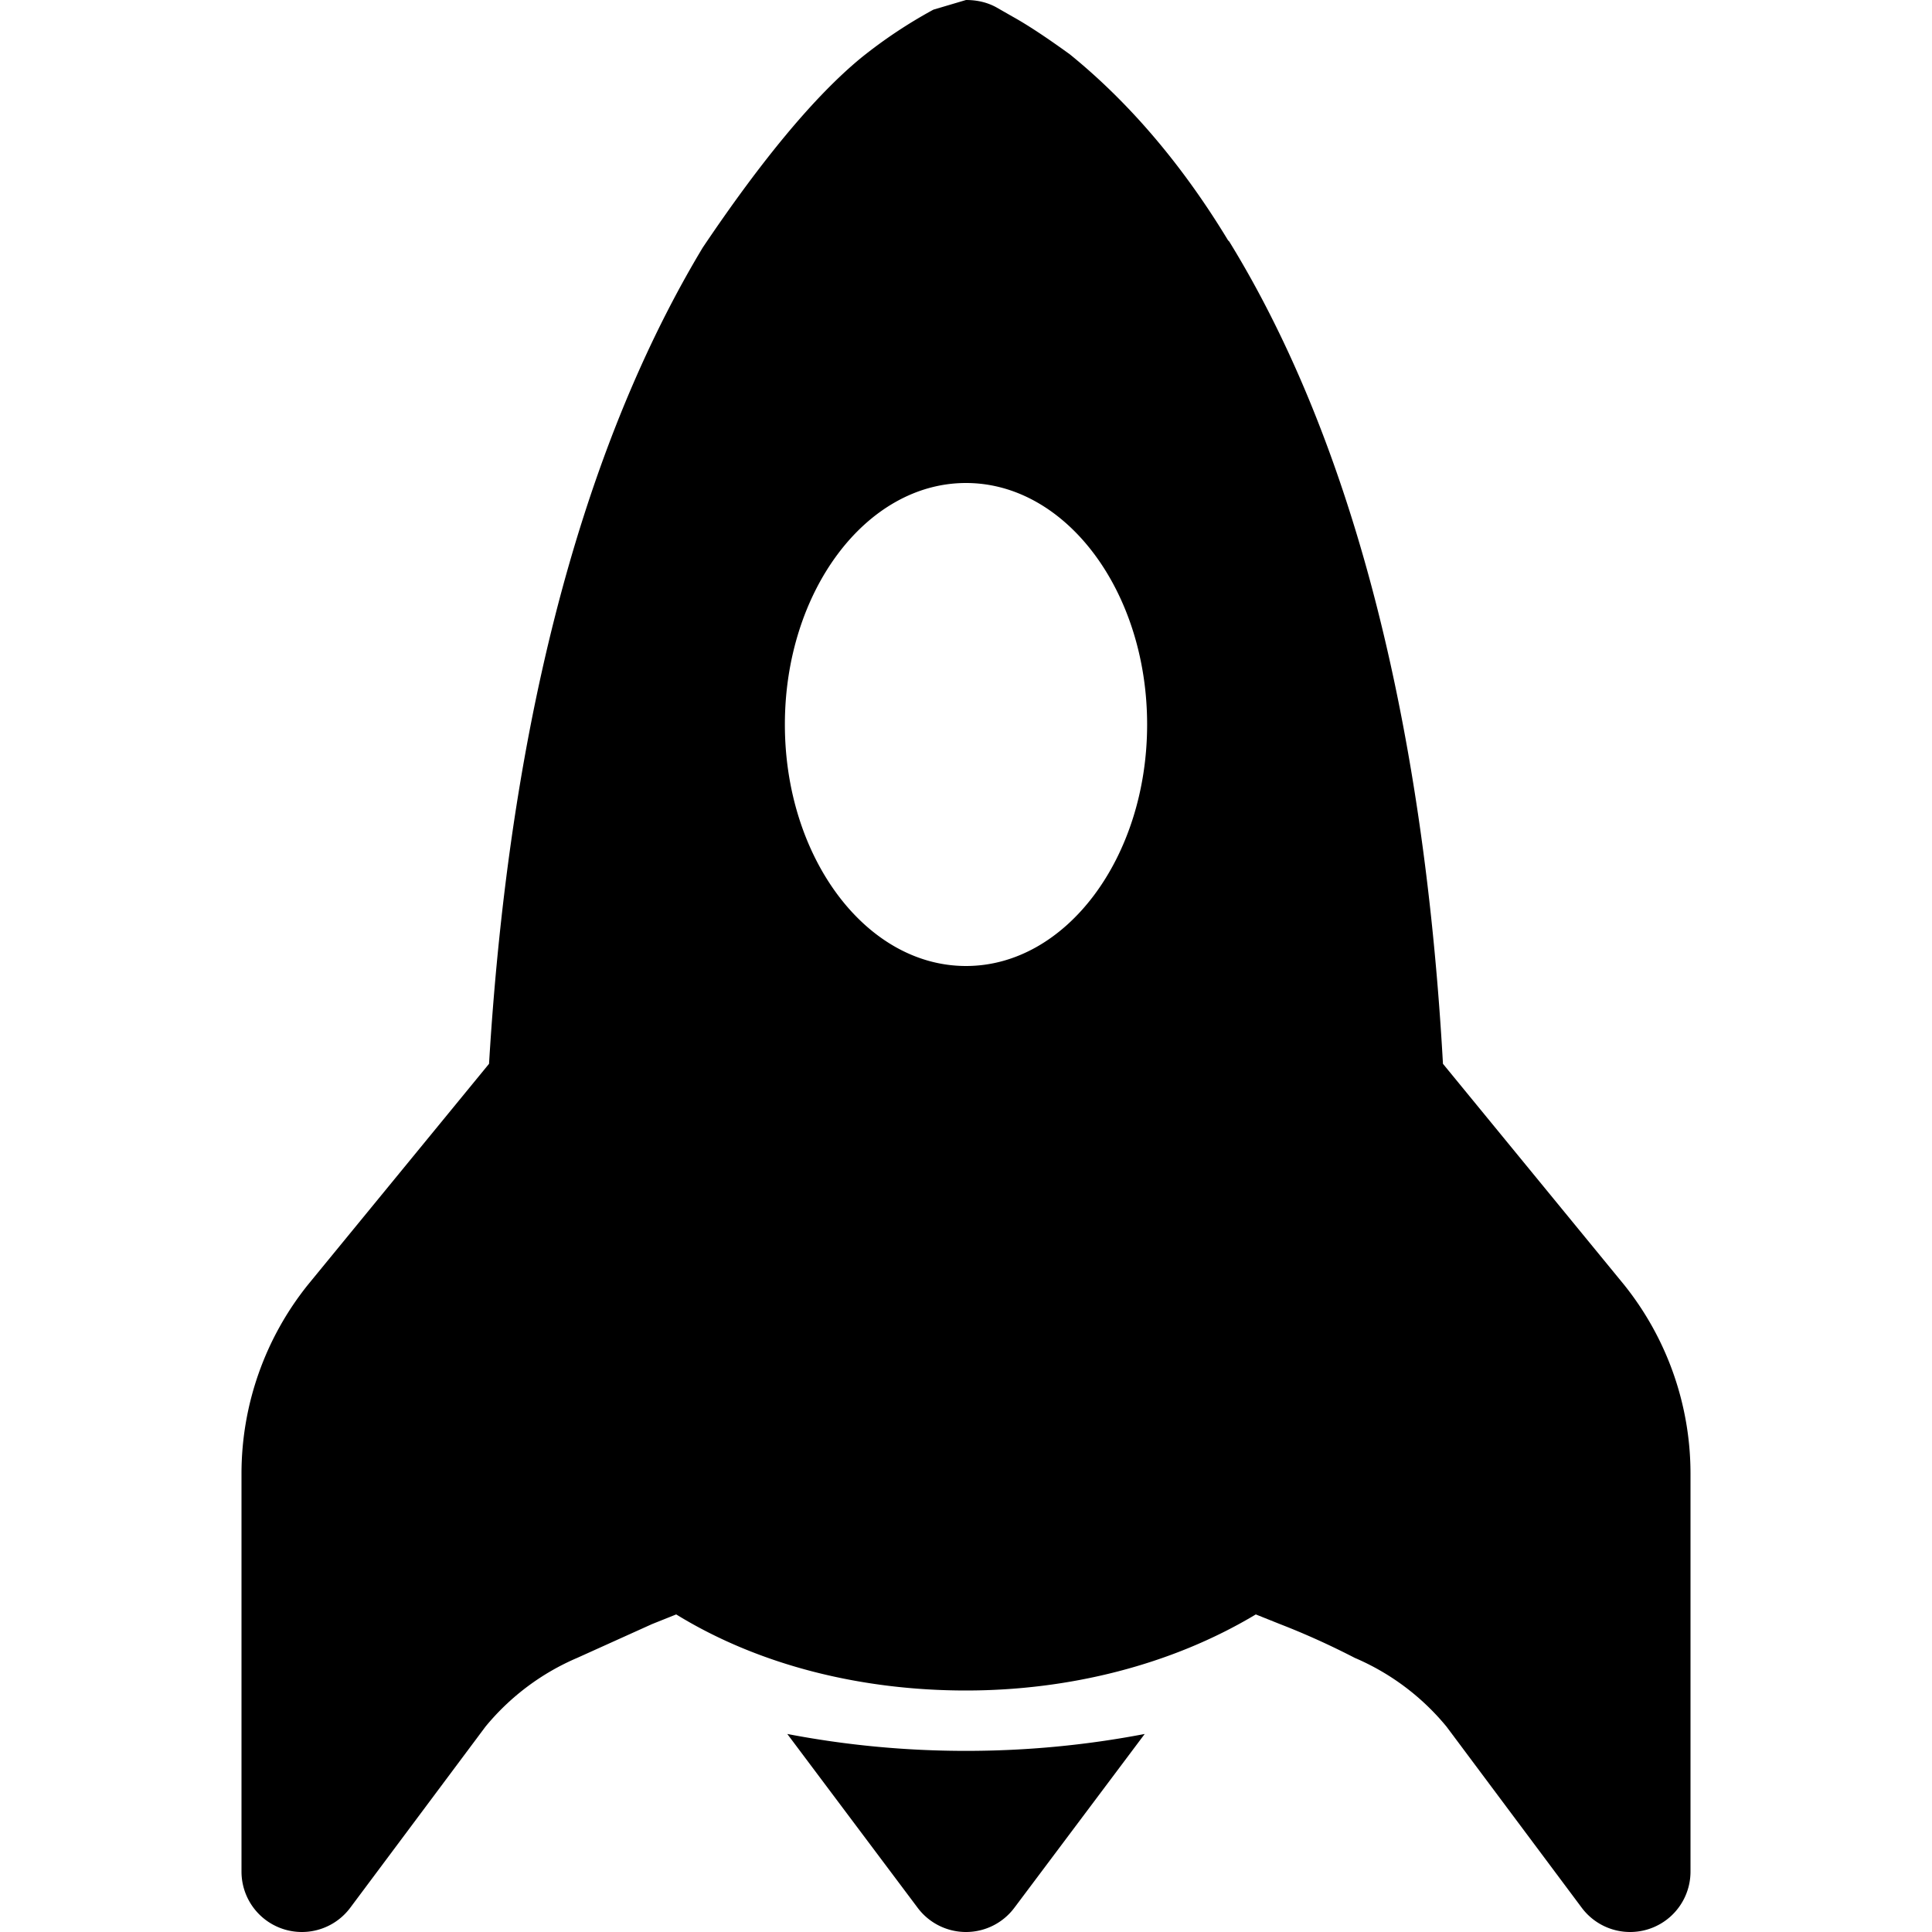 <svg xmlns="http://www.w3.org/2000/svg" width="16" height="16" viewBox="0 0 16 16" id="icon"><path d="M10.18 2c.8 1.3 1.58 3.42 1.77 6.81l1.5 1.83A2.5 2.5 0 0 1 14 12.2v3.3a.5.5 0 0 1-.9.3l-1.12-1.5a2 2 0 0 0-.76-.57q-.31-.16-.62-.28l-.2-.08c-.7.42-1.55.63-2.4.63s-1.7-.2-2.4-.63l-.2.08-.62.28a2 2 0 0 0-.76.57L2.9 15.8a.5.5 0 0 1-.9-.3v-3.3a2.5 2.5 0 0 1 .55-1.56l1.5-1.83c.2-3.32.97-5.43 1.77-6.76Q6.56.95 7.13.48a4 4 0 0 1 .6-.4L8 0q.14 0 .25.06l.14.08q.18.1.47.31c.37.3.85.78 1.31 1.54M9.5 6c0-1.1-.67-2-1.5-2s-1.5.9-1.5 2S7.17 8 8 8s1.5-.9 1.5-2"/><path d="M8 14.5q.75 0 1.48-.14L8.4 15.8a.5.5 0 0 1-.8 0l-1.08-1.44q.73.14 1.48.14"/></svg>